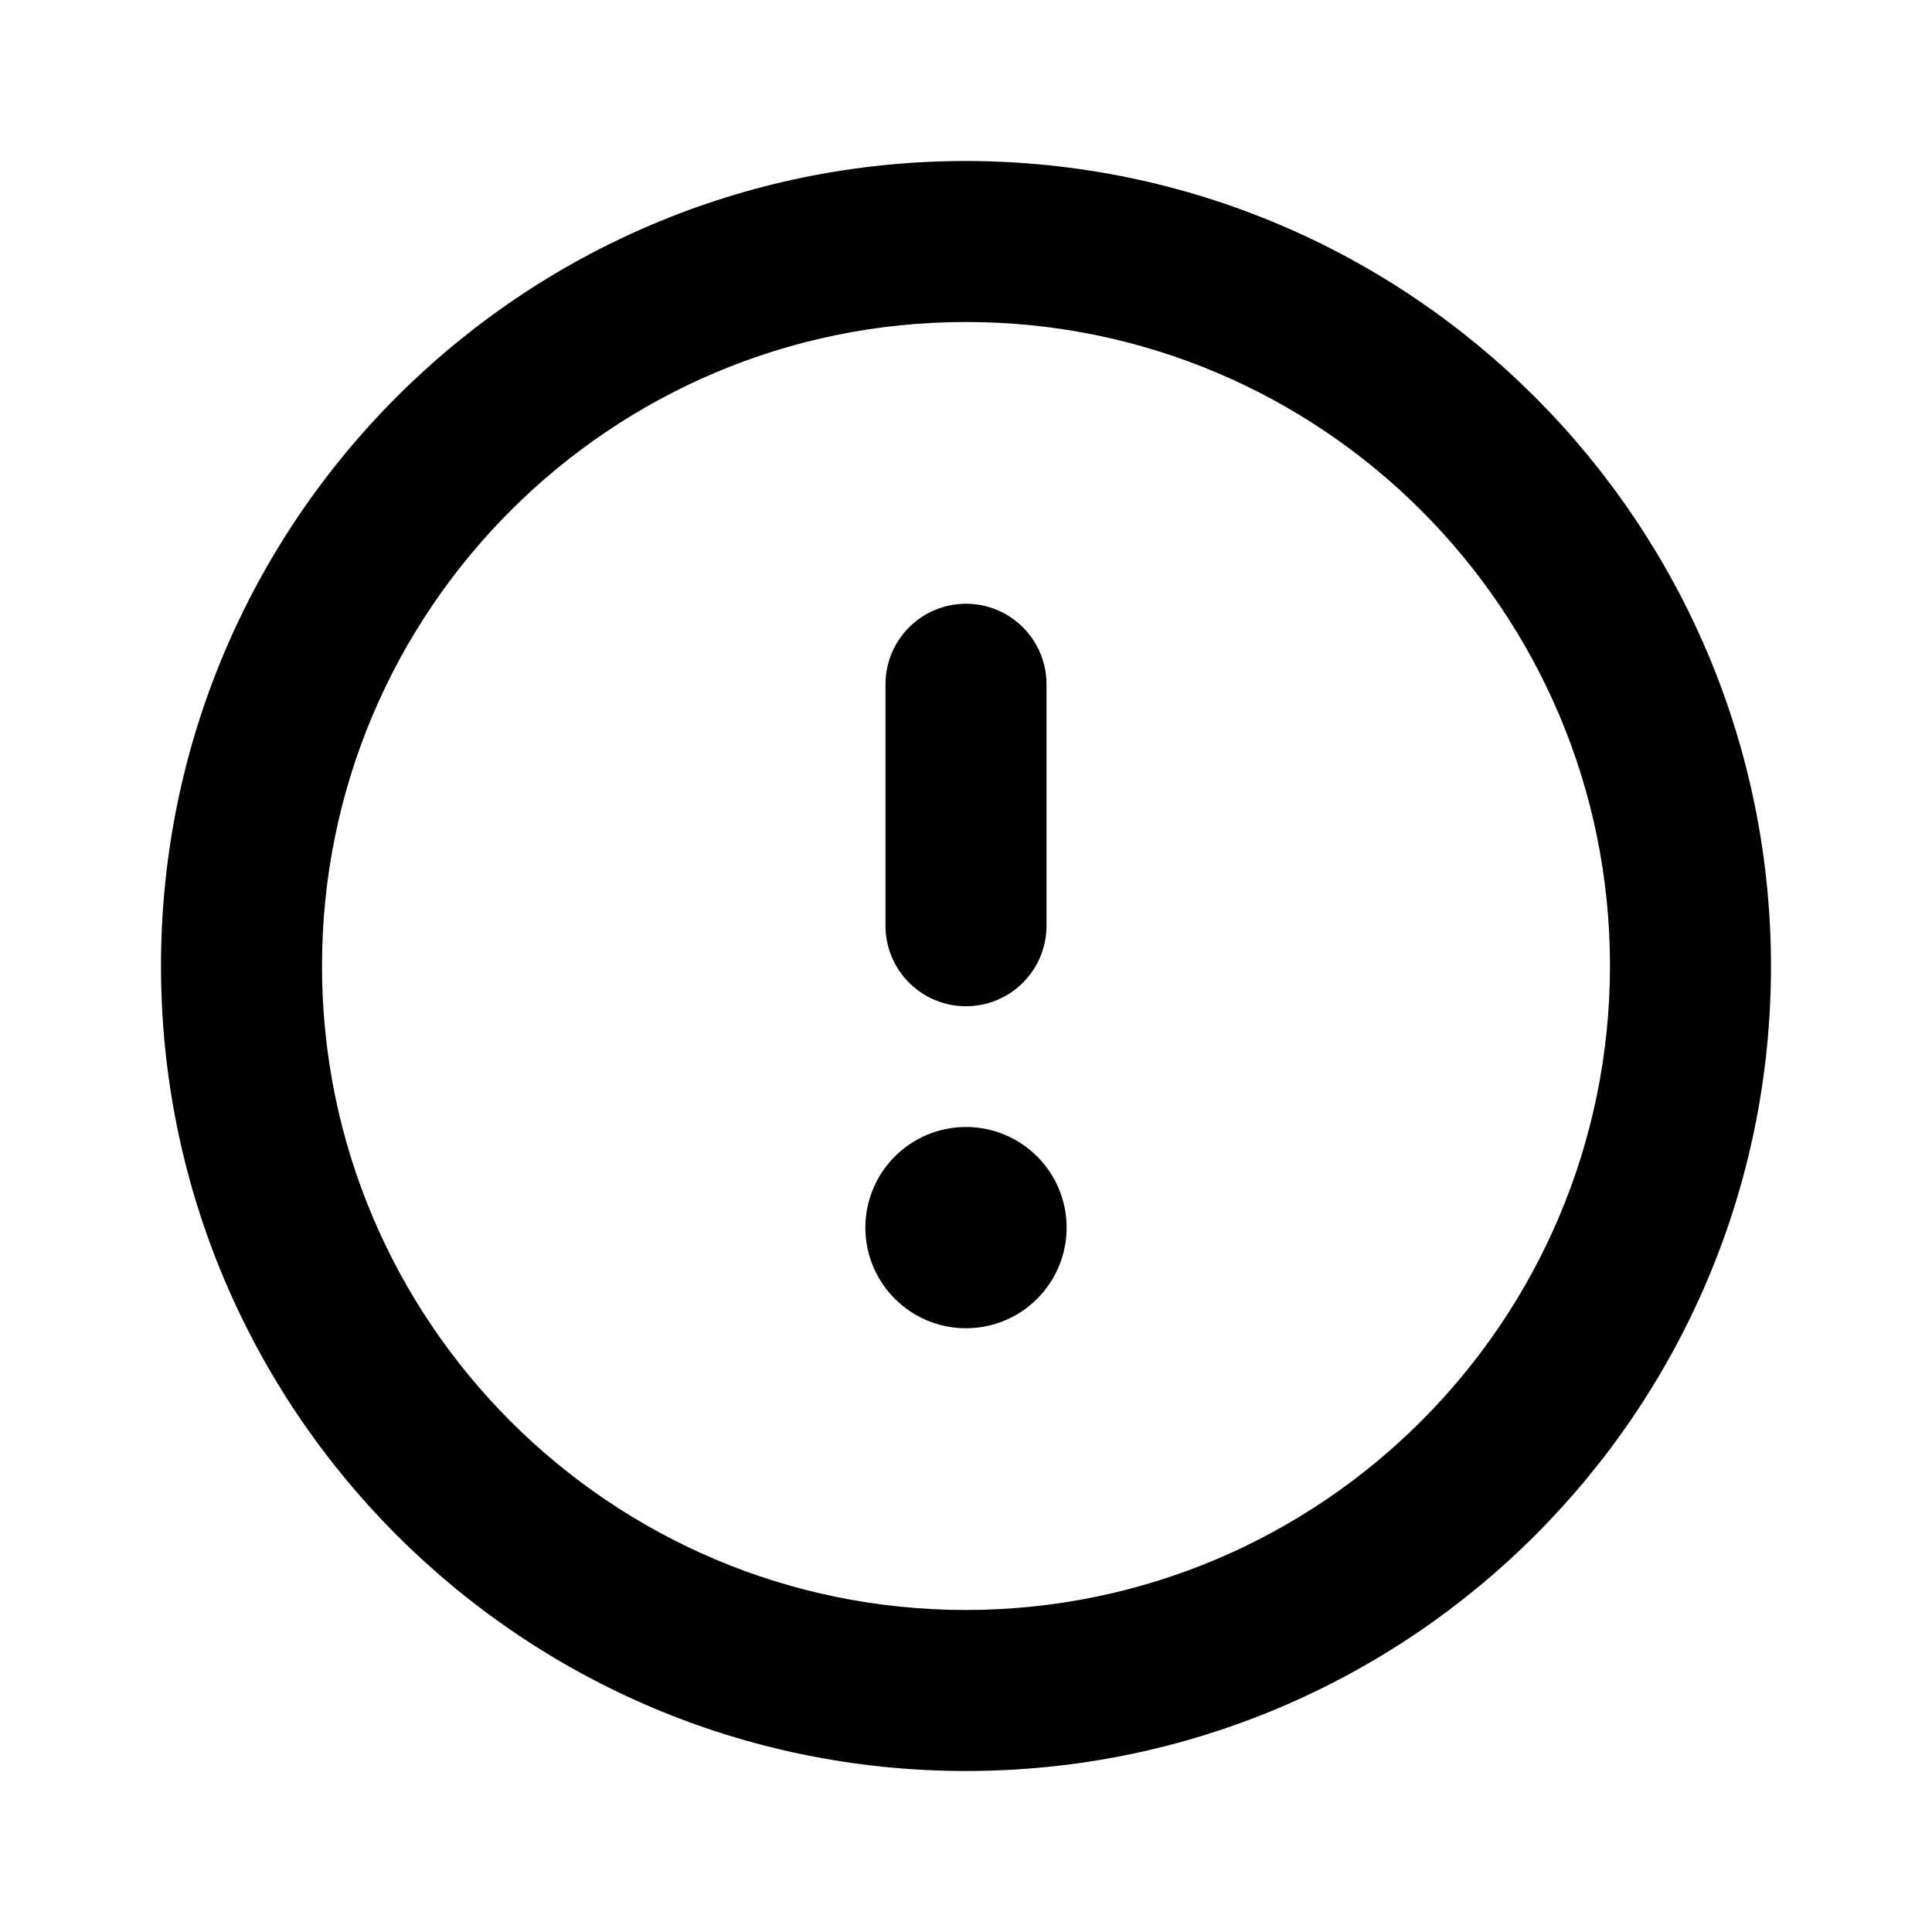 <!-- Generated by IcoMoon.io -->
<svg version="1.1" xmlns="http://www.w3.org/2000/svg" width="280" height="280" viewBox="0 0 280 280">
<title>exclamation-circle</title>
<path d="M140 163.333c-8.054 0-14.583 6.529-14.583 14.583s6.529 14.583 14.583 14.583c8.054 0 14.583-6.529 14.583-14.583v0c0-8.054-6.529-14.583-14.583-14.583v0zM140 145.833c6.443 0 11.667-5.223 11.667-11.667v0-35c0-6.443-5.223-11.667-11.667-11.667s-11.667 5.223-11.667 11.667v0 35c0 6.443 5.223 11.667 11.667 11.667v0zM140 23.333c-64.433 0-116.667 52.233-116.667 116.667s52.233 116.667 116.667 116.667c64.433 0 116.667-52.233 116.667-116.667v0c-0.074-64.404-52.263-116.593-116.66-116.667h-0.007zM140 233.333c-51.547 0-93.333-41.787-93.333-93.333s41.787-93.333 93.333-93.333c51.547 0 93.333 41.787 93.333 93.333v0c-0.061 51.522-41.811 93.273-93.327 93.333h-0.006z"></path>
</svg>
